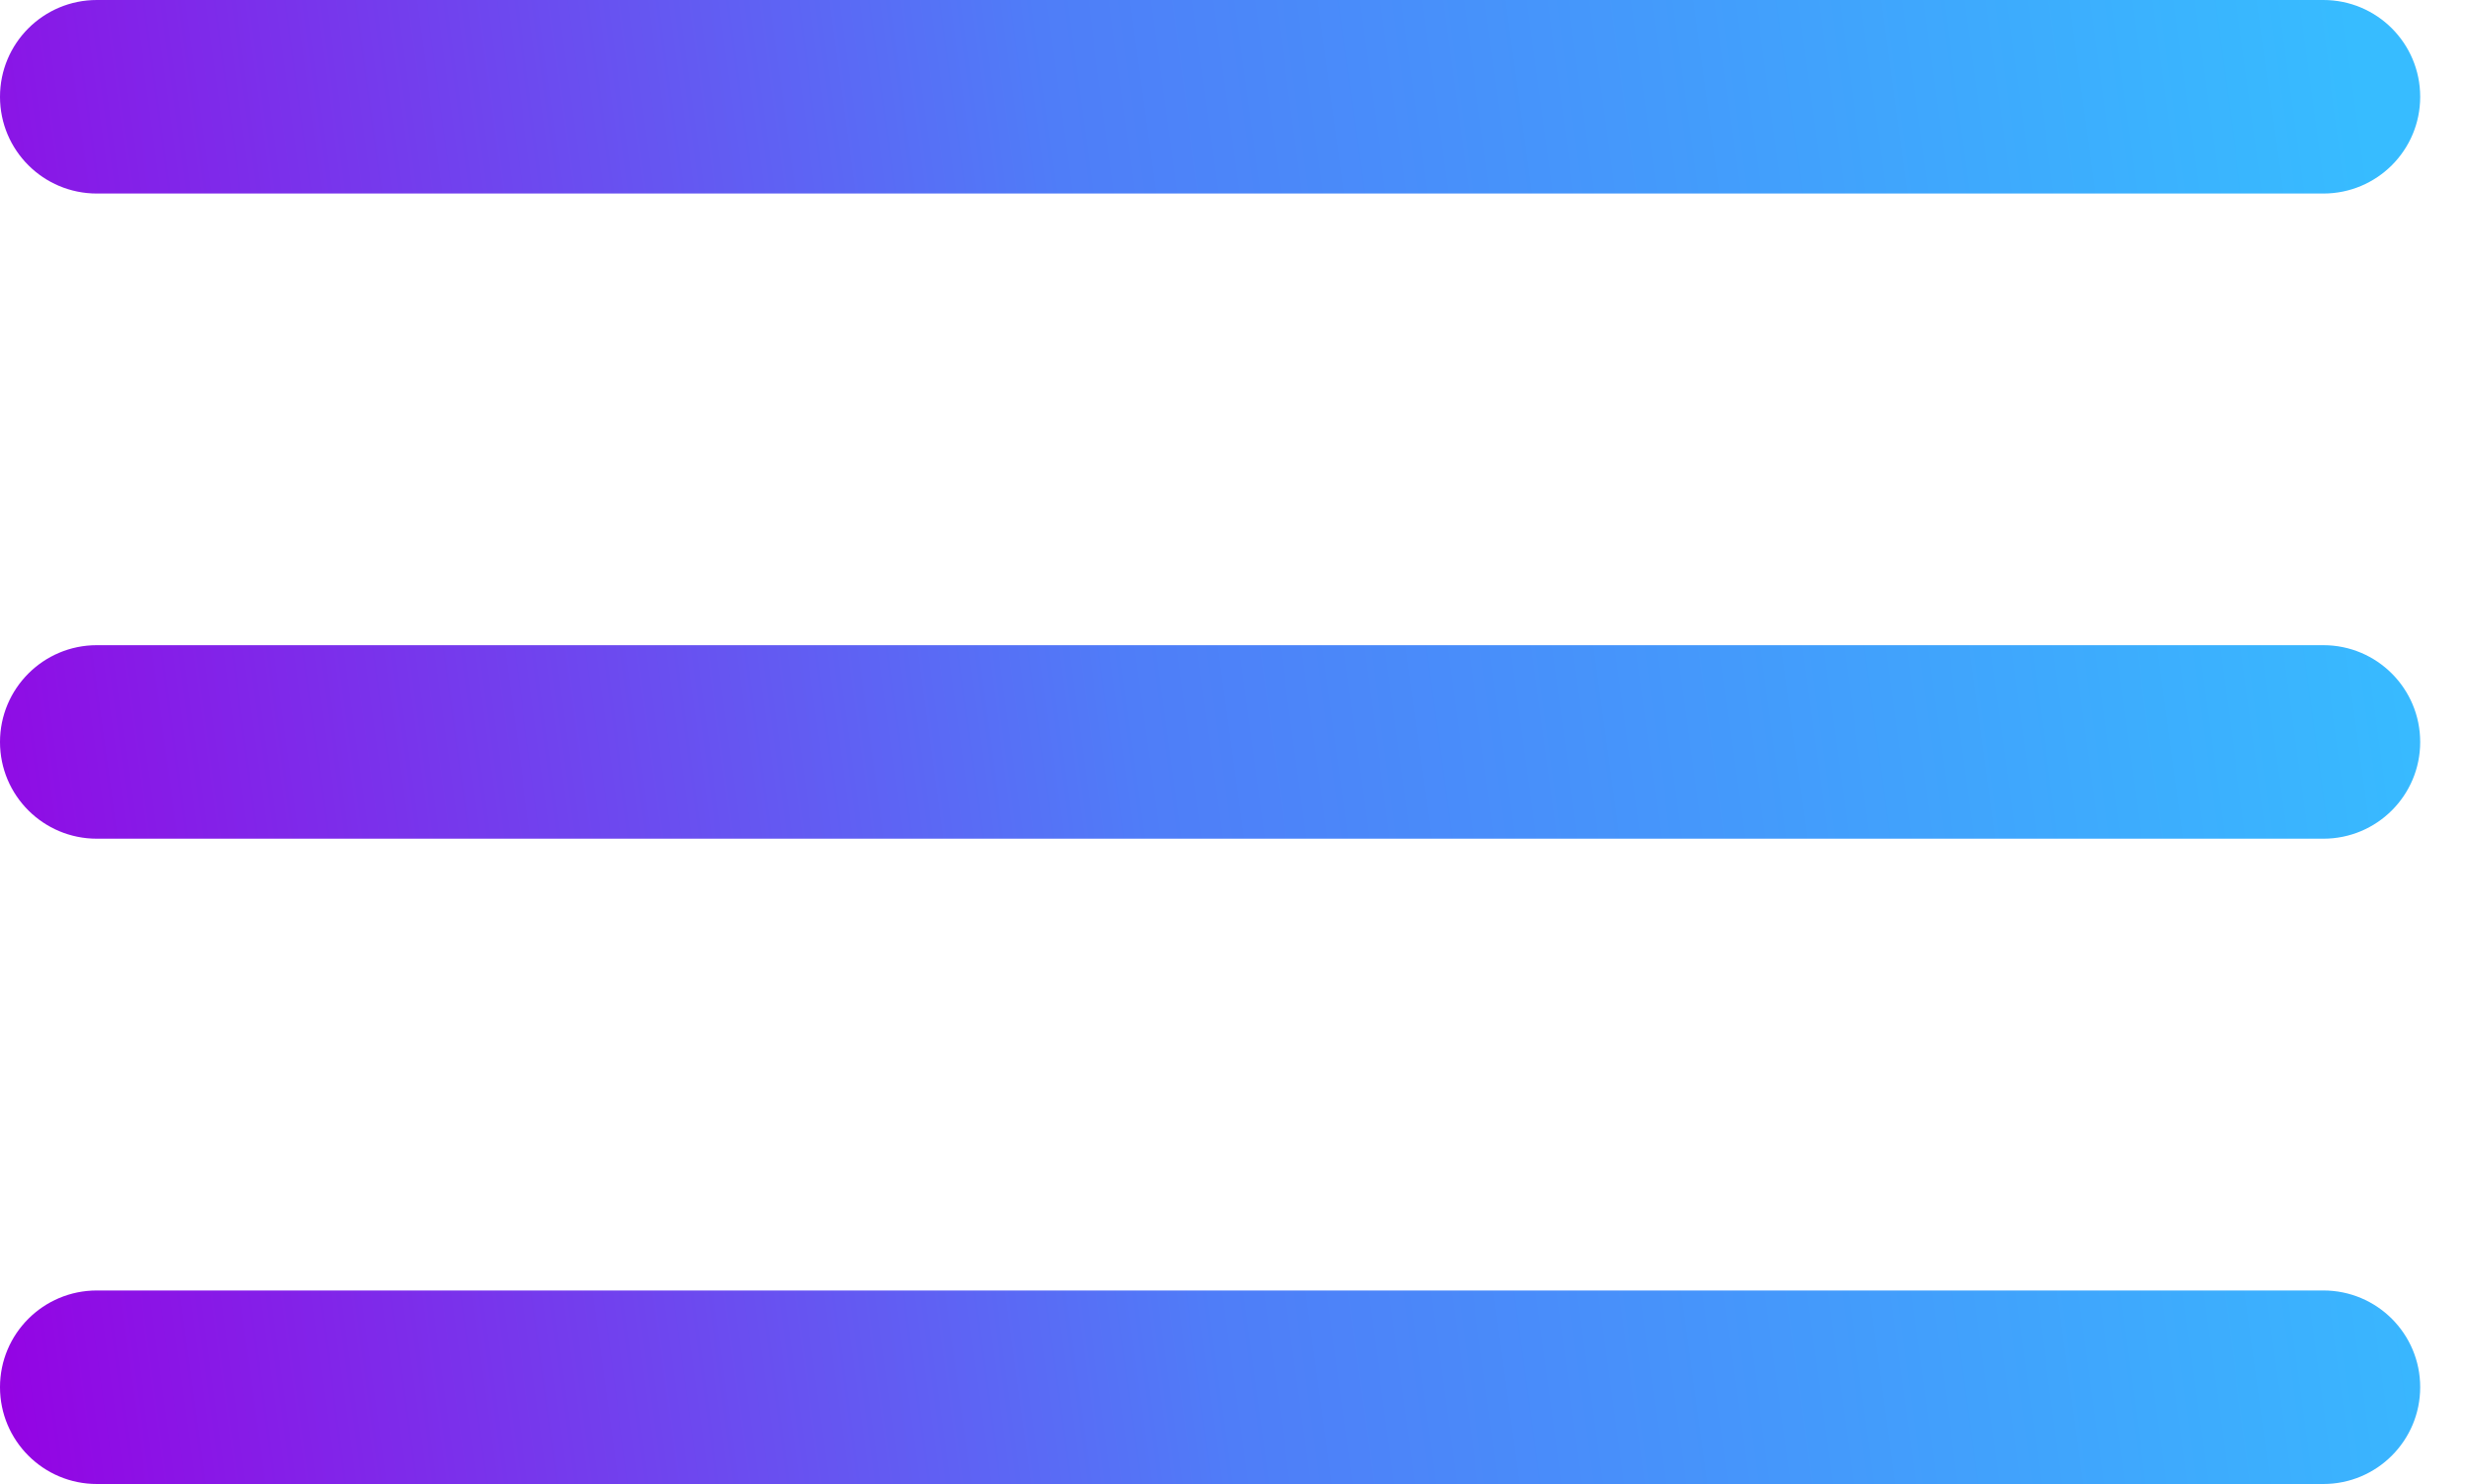 <svg width="20" height="12" viewBox="0 0 20 12" fill="none" xmlns="http://www.w3.org/2000/svg">
<path fill-rule="evenodd" clip-rule="evenodd" d="M0 0.783C0 0.35 0.35 0 0.783 0H18.782C19.215 0 19.565 0.35 19.565 0.783C19.565 1.215 19.215 1.565 18.782 1.565H0.783C0.35 1.565 0 1.215 0 0.783Z" fill="url(#paint0_linear_1435_2694)"/>
<path fill-rule="evenodd" clip-rule="evenodd" d="M0 6C0 5.568 0.35 5.217 0.783 5.217H18.782C19.215 5.217 19.565 5.568 19.565 6C19.565 6.432 19.215 6.782 18.782 6.782H0.783C0.35 6.782 0 6.432 0 6Z" fill="url(#paint1_linear_1435_2694)"/>
<path fill-rule="evenodd" clip-rule="evenodd" d="M0 11.217C0 10.785 0.35 10.435 0.783 10.435H18.782C19.215 10.435 19.565 10.785 19.565 11.217C19.565 11.649 19.215 12 18.782 12H0.783C0.35 12 0 11.649 0 11.217Z" fill="url(#paint2_linear_1435_2694)"/>
<defs>
<linearGradient id="paint0_linear_1435_2694" x1="19" y1="2.88274e-06" x2="-1.257" y2="2.755" gradientUnits="userSpaceOnUse">
<stop stop-color="#37BCFF"/>
<stop offset="0.515" stop-color="#4F7DF8"/>
<stop offset="1" stop-color="#9502E3"/>
</linearGradient>
<linearGradient id="paint1_linear_1435_2694" x1="19" y1="2.88274e-06" x2="-1.257" y2="2.755" gradientUnits="userSpaceOnUse">
<stop stop-color="#37BCFF"/>
<stop offset="0.515" stop-color="#4F7DF8"/>
<stop offset="1" stop-color="#9502E3"/>
</linearGradient>
<linearGradient id="paint2_linear_1435_2694" x1="19" y1="2.88274e-06" x2="-1.257" y2="2.755" gradientUnits="userSpaceOnUse">
<stop stop-color="#37BCFF"/>
<stop offset="0.515" stop-color="#4F7DF8"/>
<stop offset="1" stop-color="#9502E3"/>
</linearGradient>
</defs>
</svg>
